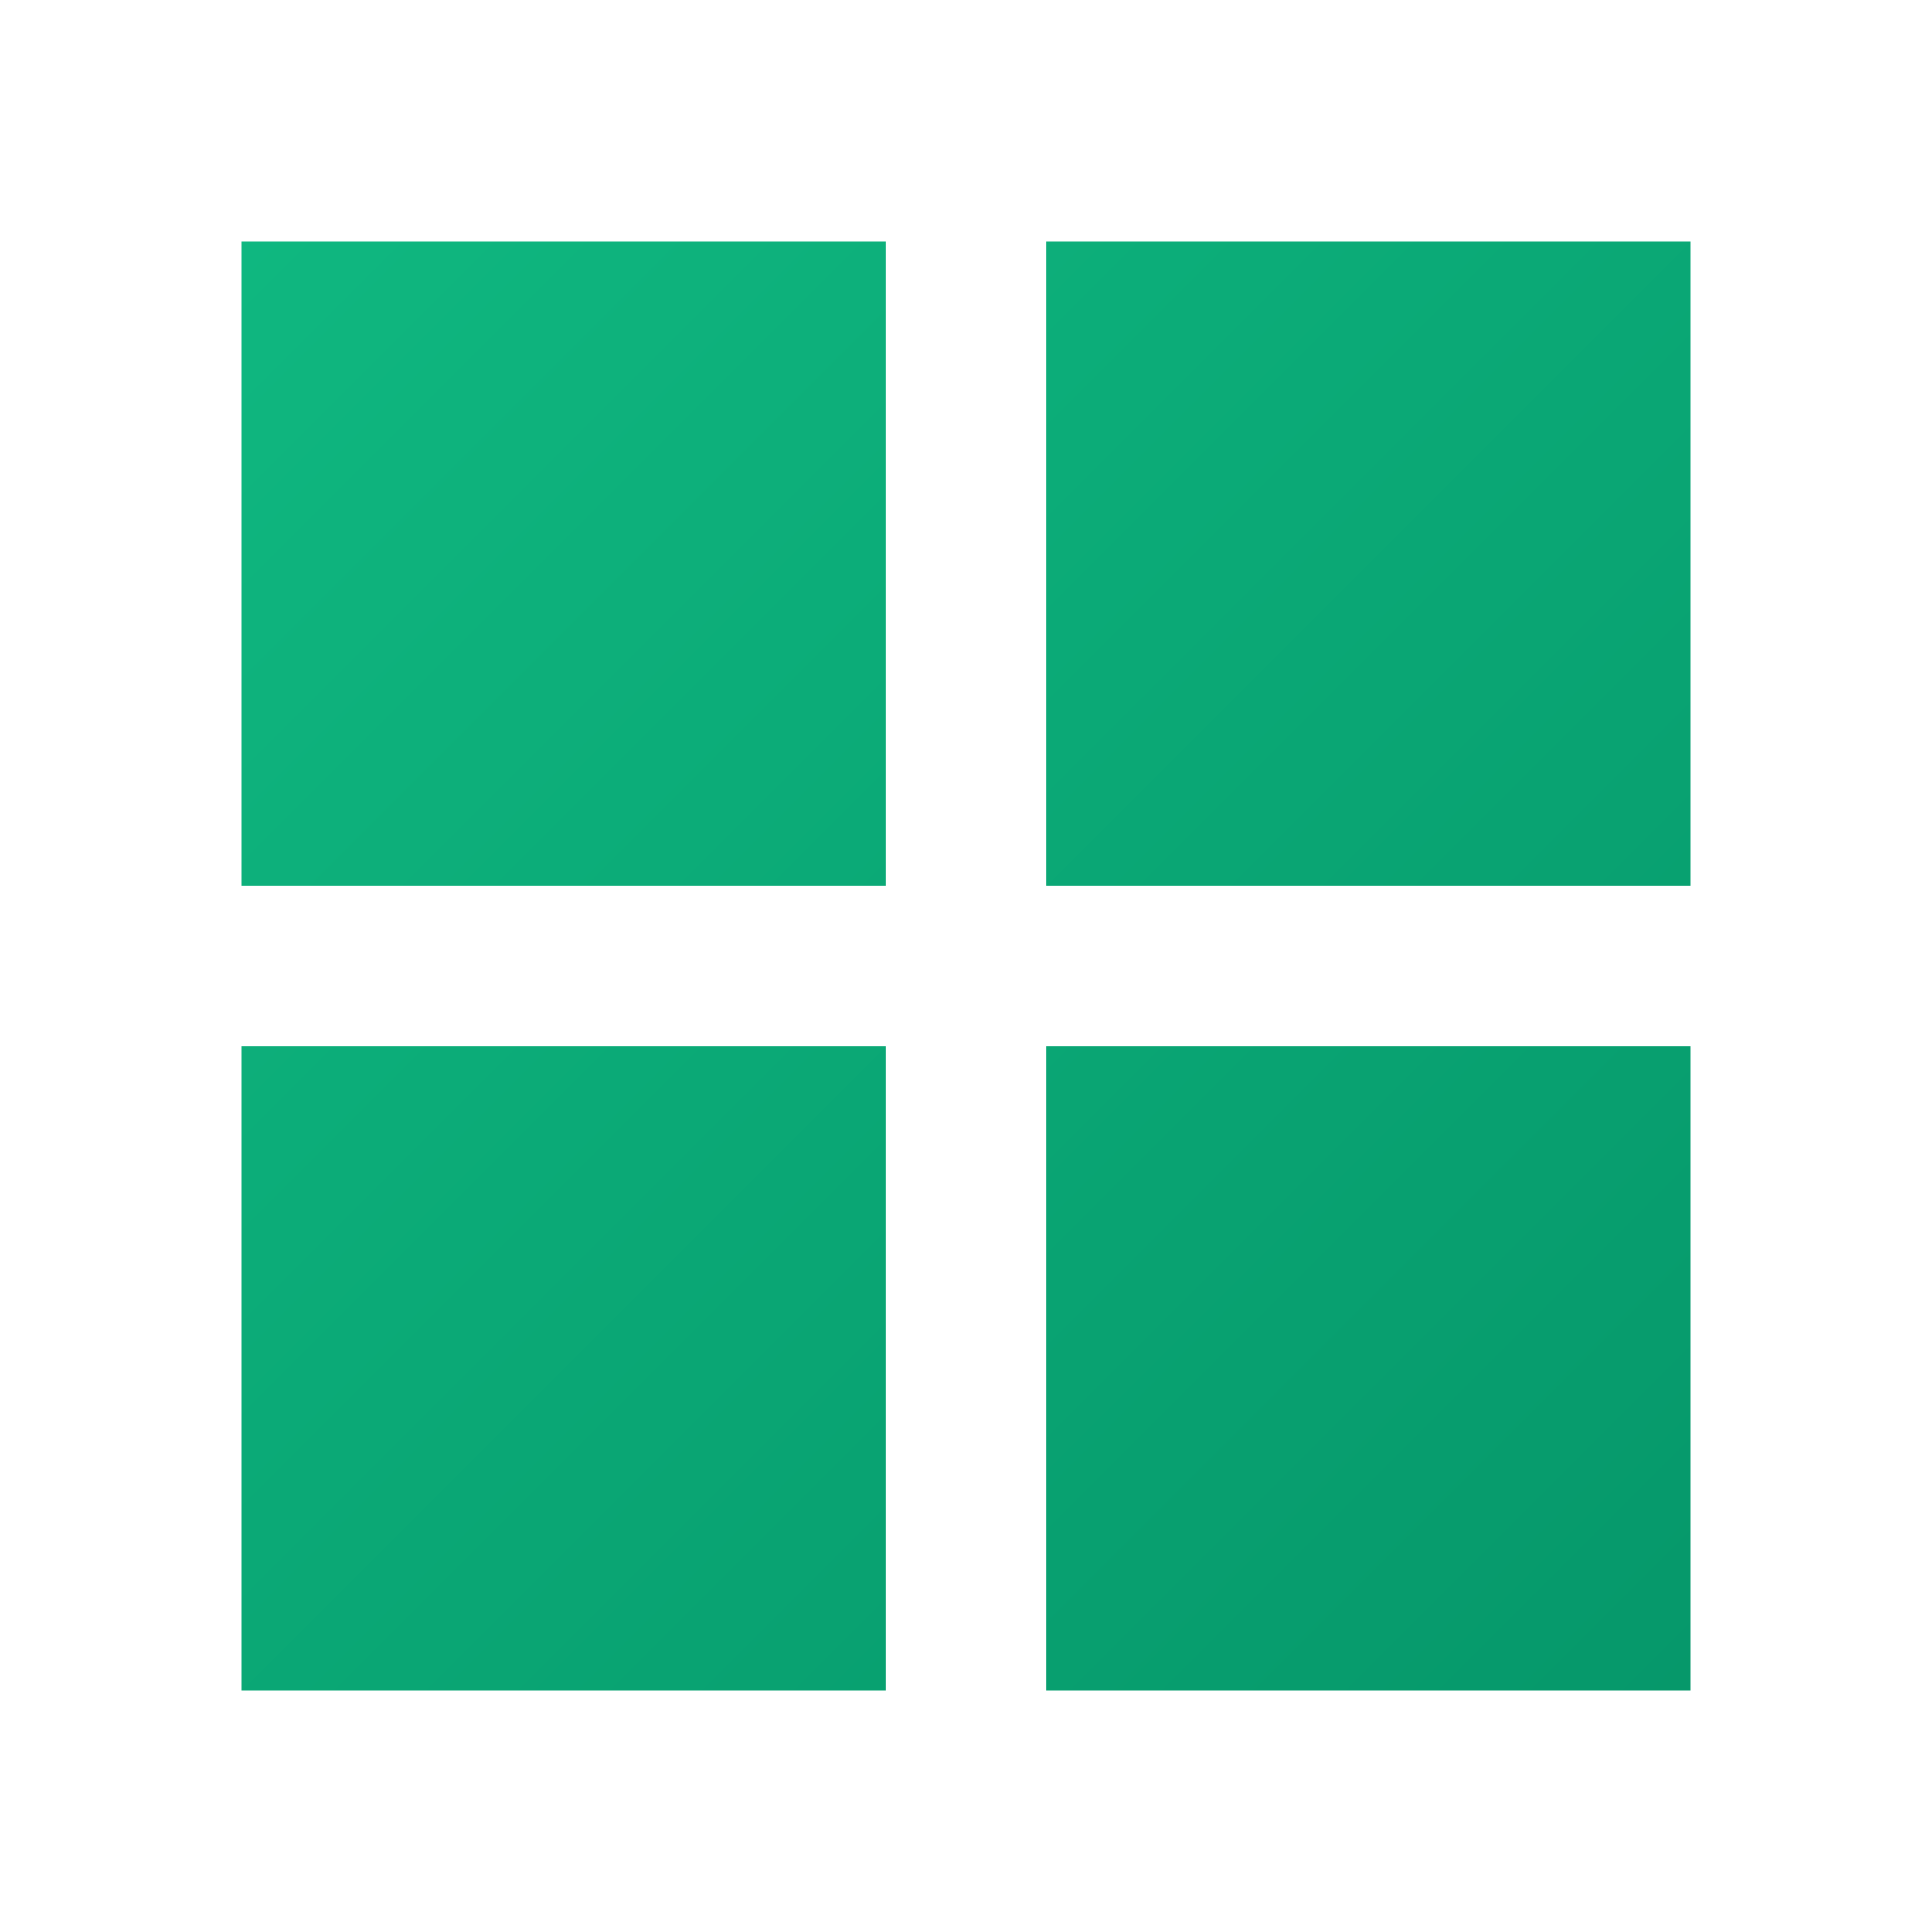 <?xml version="1.0" encoding="UTF-8"?>
<svg width="24" height="24" viewBox="0 0 24 24" fill="none" xmlns="http://www.w3.org/2000/svg">
    <defs>
        <linearGradient id="diagram_gradient" x1="2" y1="2" x2="22" y2="22" gradientUnits="userSpaceOnUse">
            <stop offset="0%" stop-color="#10B981"/>
            <stop offset="100%" stop-color="#059669"/>
        </linearGradient>
    </defs>
    <path d="M3 3H11V11H3V3ZM3 13H11V21H3V13ZM13 3H21V11H13V3ZM13 13H21V21H13V13Z" fill="url(#diagram_gradient)"/>
</svg>
